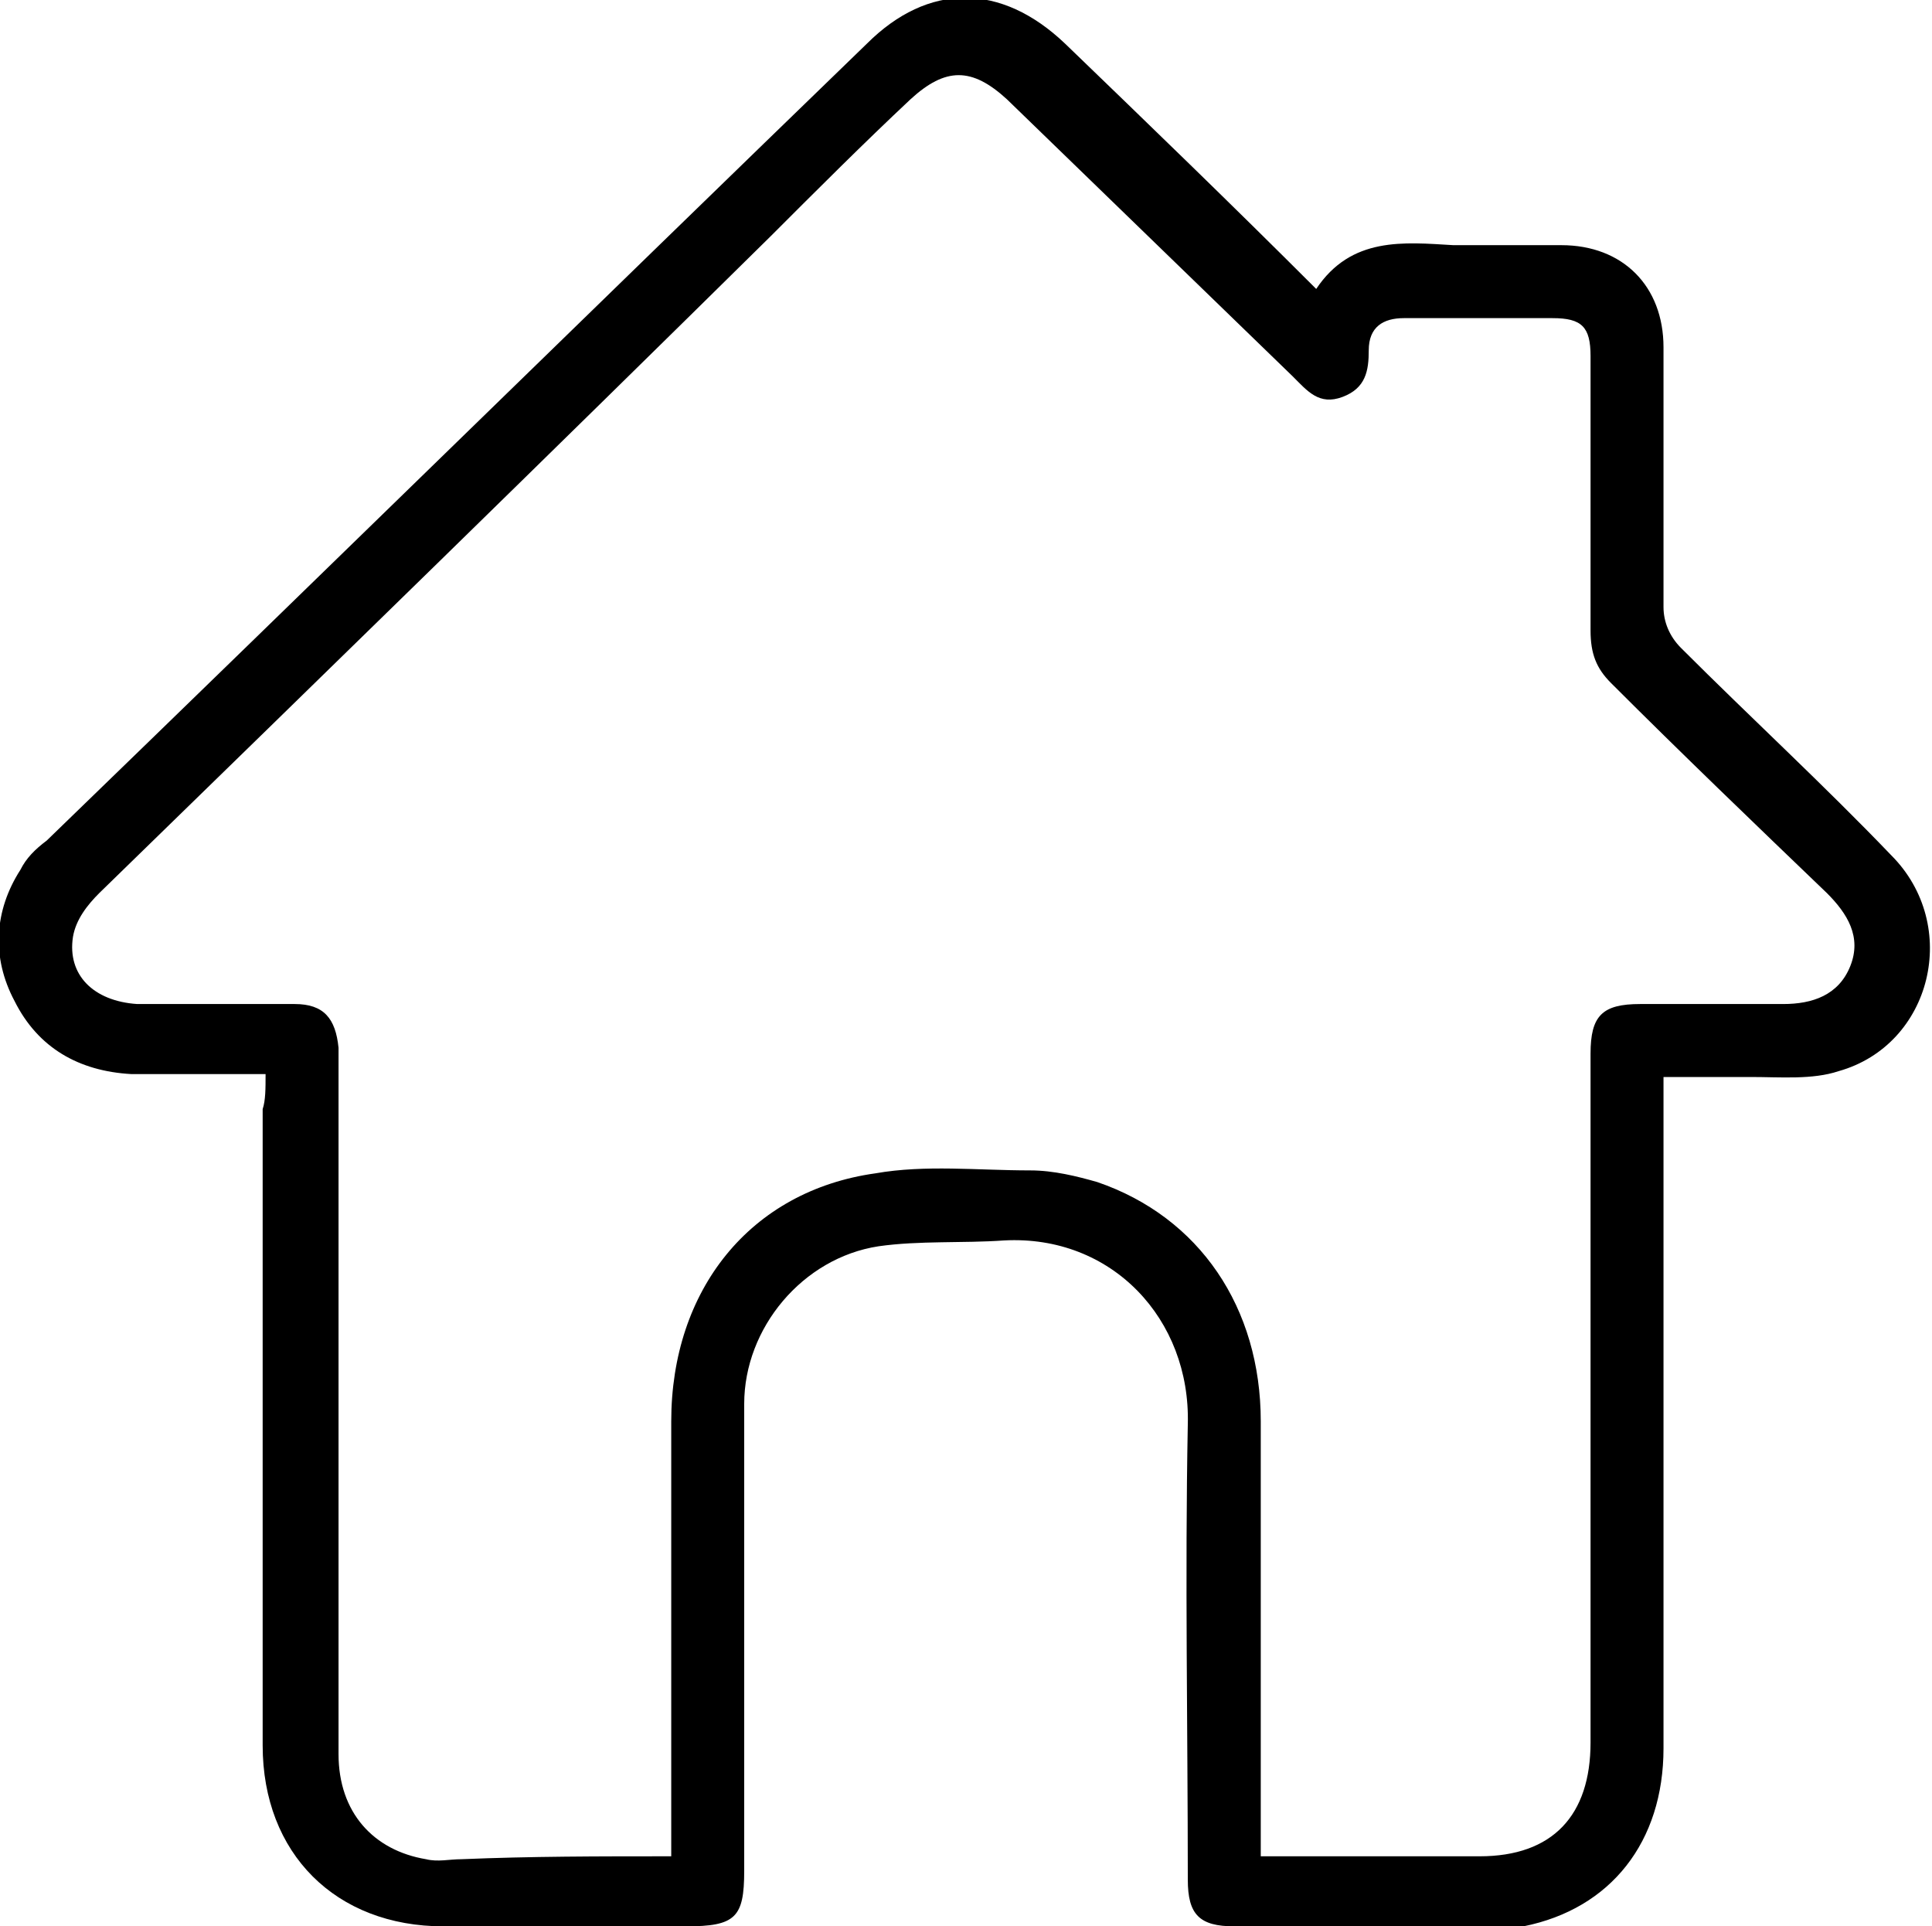 <?xml version="1.0" encoding="utf-8"?>
<!-- Generator: Adobe Illustrator 18.0.0, SVG Export Plug-In . SVG Version: 6.00 Build 0)  -->
<!DOCTYPE svg PUBLIC "-//W3C//DTD SVG 1.1//EN" "http://www.w3.org/Graphics/SVG/1.1/DTD/svg11.dtd">
<svg version="1.1" id="Calque_1" xmlns="http://www.w3.org/2000/svg" xmlns:xlink="http://www.w3.org/1999/xlink" x="0px" y="0px"
	 viewBox="12.1 12 66.2 66" enable-background="new 12.1 12 66.2 66" xml:space="preserve">
<g>
	<path d="M21.2,48.8c-1.6,0-3.1,0-4.6,0c-1.8-0.1-3.2-0.9-4-2.5c-0.8-1.5-0.7-3.1,0.2-4.5c0.2-0.4,0.5-0.7,0.9-1
		c9.4-9.1,18.7-18.2,28.1-27.3c2.1-2.1,4.6-2.1,6.8,0c2.8,2.7,5.7,5.5,8.6,8.4c1.2-1.8,3-1.6,4.7-1.5c1.2,0,2.5,0,3.7,0
		c2.1,0,3.5,1.4,3.5,3.5c0,3,0,5.9,0,8.9c0,0.5,0.2,1,0.6,1.4c2.4,2.4,4.9,4.7,7.2,7.1c2.4,2.4,1.4,6.5-1.8,7.4
		c-0.9,0.3-2,0.2-3,0.2c-1,0-1.9,0-3,0c0,0.4,0,0.8,0,1.1c0,7.3,0,14.6,0,21.9c0,3.2-1.8,5.5-4.8,6.1C64,78,63.6,78,63.3,78
		c-3,0-5.9,0-8.9,0c-1.2,0-1.6-0.4-1.6-1.6c0-5.2-0.1-10.4,0-15.6c0.1-3.6-2.6-6.5-6.3-6.3c-1.4,0.1-2.9,0-4.3,0.2
		c-2.6,0.4-4.6,2.8-4.6,5.4c0,5.3,0,10.7,0,16c0,1.6-0.3,1.9-2,1.9c-2.8,0-5.5,0-8.3,0c-3.7,0-6.2-2.5-6.2-6.2c0-7.3,0-14.5,0-21.8
		C21.2,49.7,21.2,49.3,21.2,48.8z M35.1,75.6c0-0.4,0-0.8,0-1.1c0-4.6,0-9.2,0-13.8c0-4.5,2.7-7.9,7-8.5c1.7-0.3,3.5-0.1,5.3-0.1
		c0.8,0,1.6,0.2,2.3,0.4c3.5,1.2,5.6,4.3,5.6,8.2c0,4.6,0,9.2,0,13.8c0,0.3,0,0.7,0,1.1c2.6,0,5,0,7.5,0c2.5,0,3.8-1.4,3.8-3.9
		c0-7.9,0-15.8,0-23.6c0-1.3,0.4-1.7,1.7-1.7c1.6,0,3.3,0,4.9,0c1,0,1.9-0.3,2.3-1.3c0.4-1-0.1-1.8-0.8-2.5c-2.5-2.4-5-4.8-7.4-7.2
		c-0.5-0.5-0.7-1-0.7-1.8c0-3.1,0-6.3,0-9.4c0-1-0.3-1.3-1.3-1.3c-1.7,0-3.4,0-5.1,0c-0.7,0-1.2,0.3-1.2,1.1c0,0.7-0.1,1.3-0.9,1.6
		c-0.8,0.3-1.2-0.2-1.7-0.7c-3.3-3.2-6.5-6.3-9.8-9.5c-1.2-1.1-2.1-1.1-3.3,0c-1.6,1.5-3.2,3.1-4.8,4.7C31,27.5,23.2,35.1,15.5,42.6
		c-0.4,0.4-0.8,0.9-0.9,1.5c-0.2,1.3,0.7,2.2,2.2,2.3c1.8,0,3.6,0,5.4,0c1,0,1.4,0.5,1.5,1.5c0,0.3,0,0.5,0,0.8c0,7.8,0,15.6,0,23.4
		c0,2,1.2,3.3,3,3.6c0.4,0.1,0.8,0,1.2,0C30.3,75.6,32.6,75.6,35.1,75.6z"/>
</g>
</svg>

